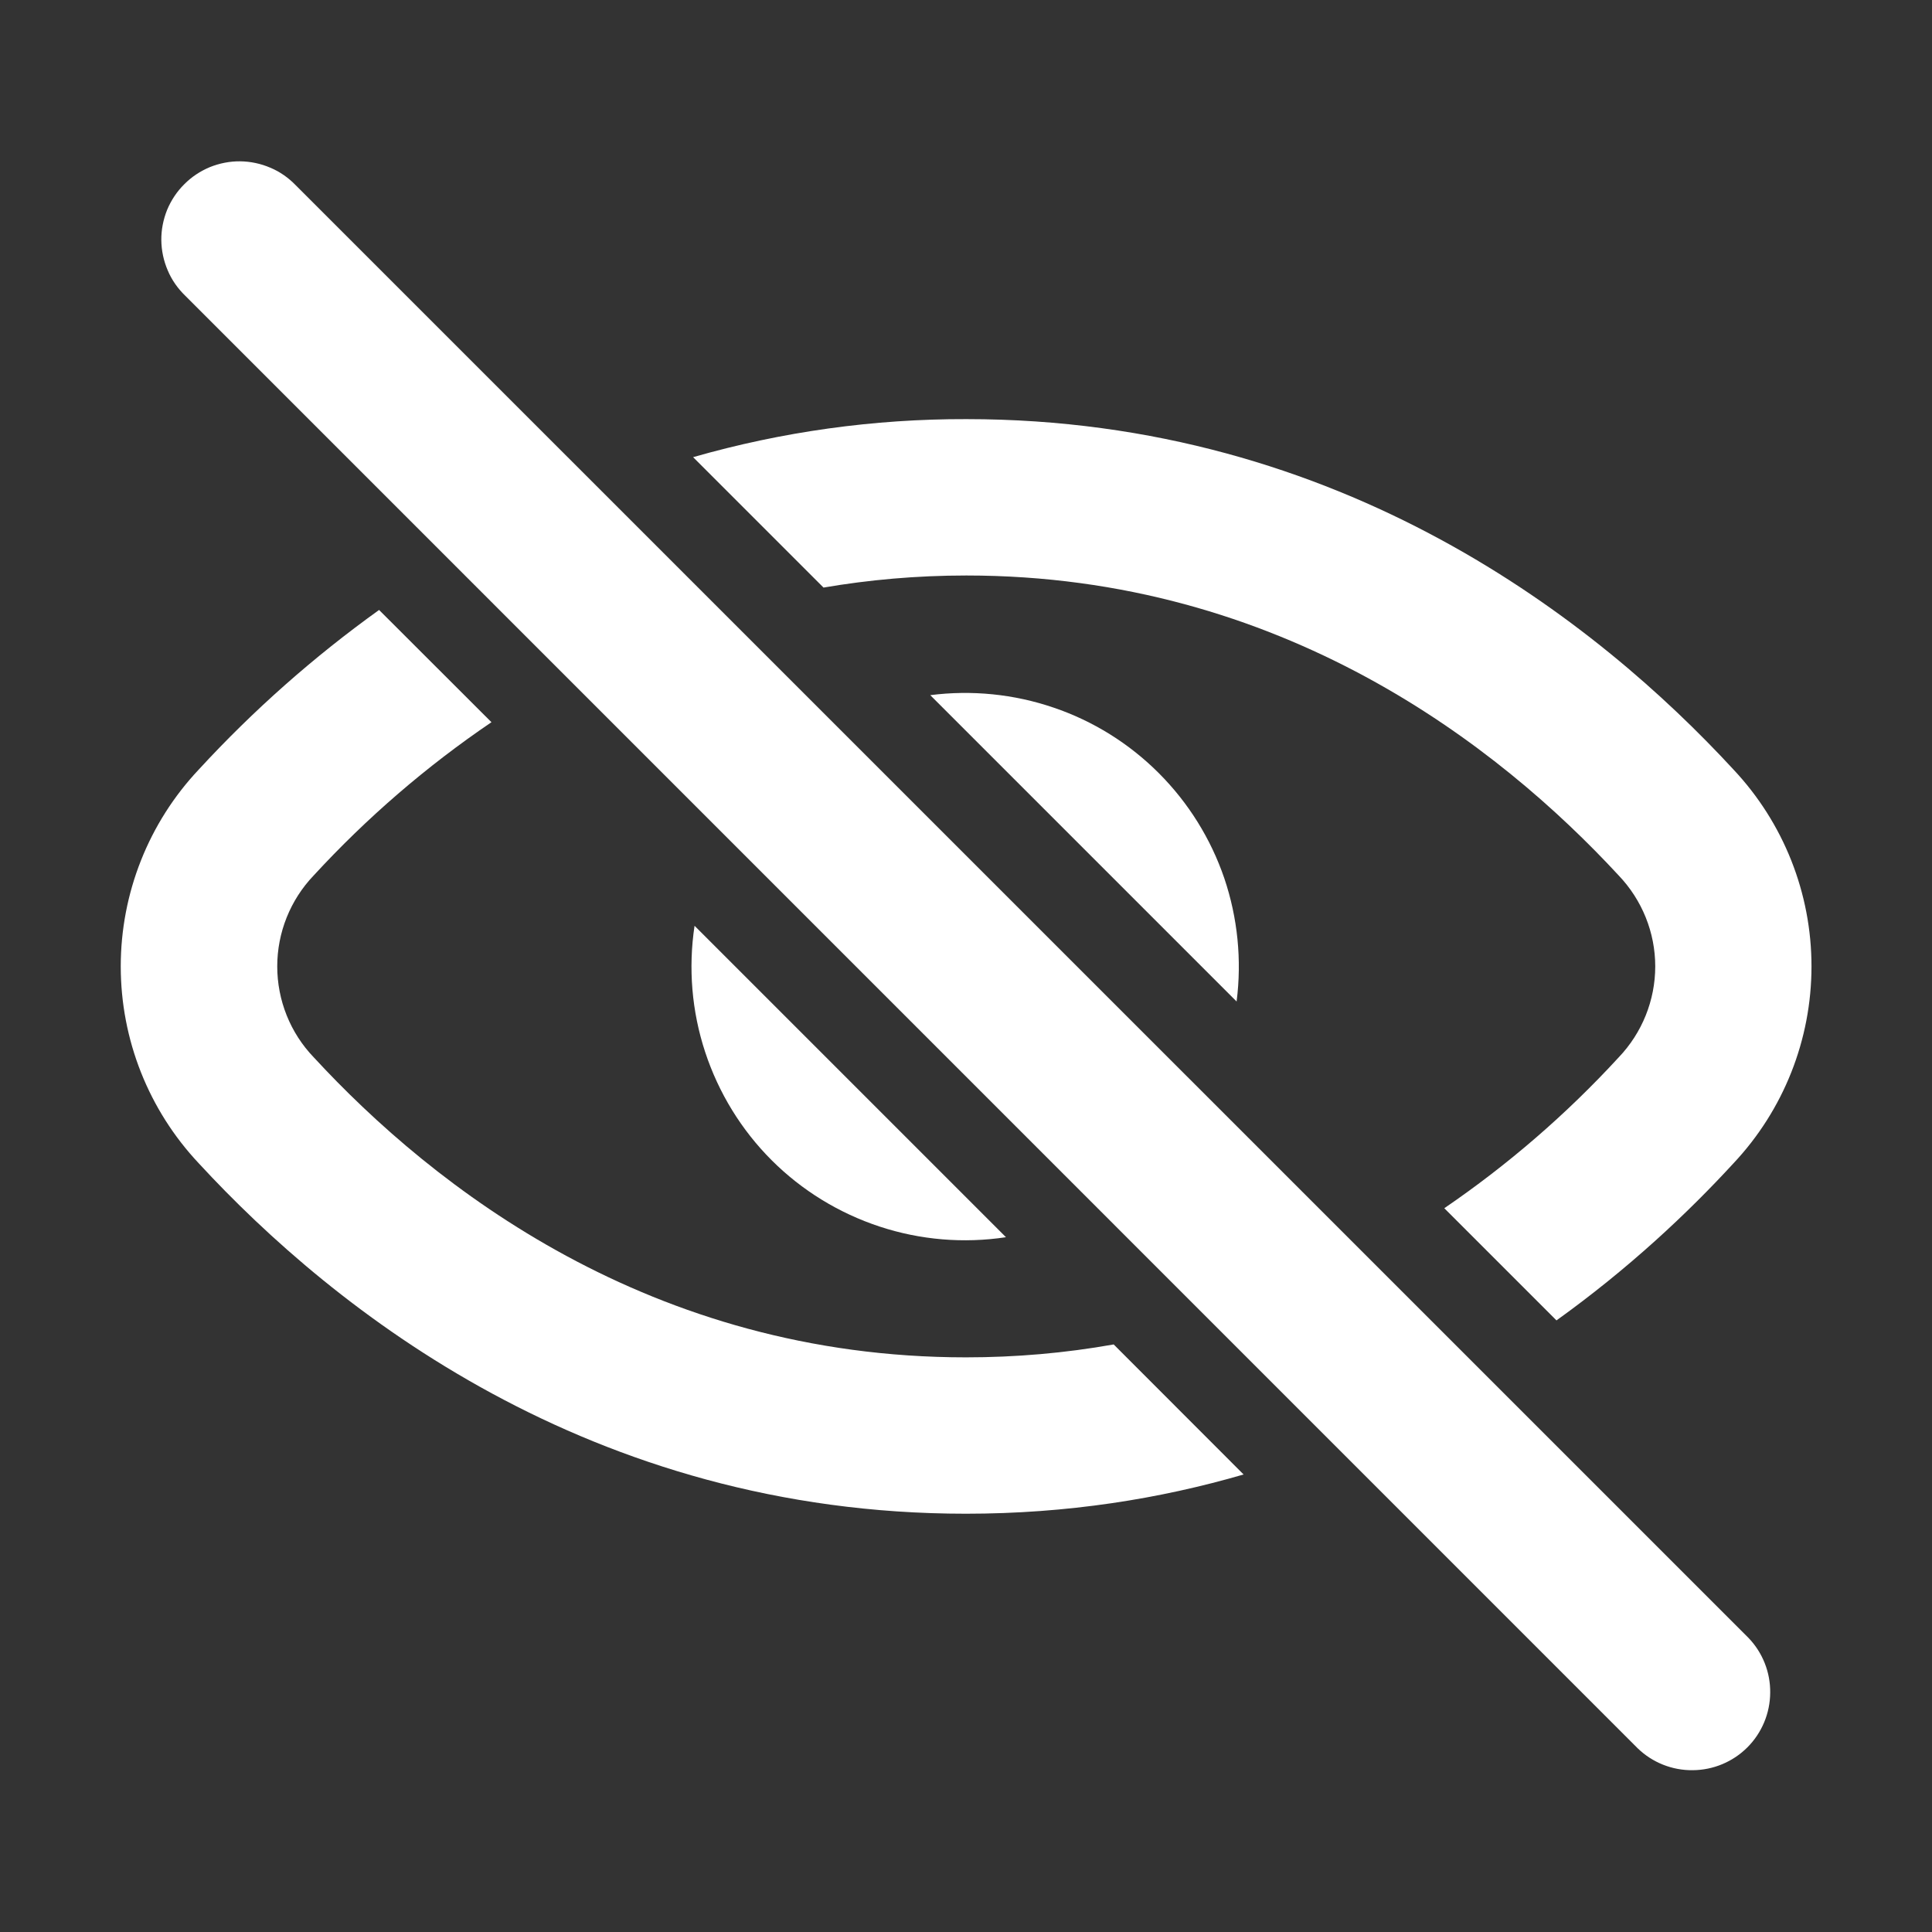 <svg width="16" height="16" viewBox="0 0 16 16" fill="none" xmlns="http://www.w3.org/2000/svg">
<rect x="0" y="0" width="16" height="16" fill="#333333" stroke="none"/>
<path d="M3.14 5.051C2.599 5.439 2.098 5.882 1.647 6.372C1.231 6.813 1 7.397 1 8.003C1 8.61 1.231 9.193 1.647 9.635C2.765 10.847 4.885 12.536 7.999 12.536C8.838 12.536 9.605 12.413 10.299 12.211L9.223 11.134C8.819 11.206 8.41 11.241 7.999 11.241C5.388 11.241 3.588 9.829 2.598 8.756C2.404 8.554 2.296 8.284 2.296 8.003C2.296 7.723 2.404 7.453 2.598 7.25C3.038 6.772 3.532 6.346 4.07 5.981L3.14 5.052V5.051Z" fill="white"/>
<path d="M5.752 7.667C5.699 8.018 5.729 8.376 5.84 8.713C5.951 9.05 6.139 9.357 6.39 9.608C6.641 9.859 6.948 10.047 7.285 10.158C7.622 10.269 7.98 10.299 8.331 10.246L5.752 7.667ZM10.241 8.294L7.704 5.757C8.047 5.713 8.397 5.748 8.725 5.86C9.053 5.971 9.351 6.157 9.596 6.402C9.841 6.647 10.027 6.945 10.139 7.273C10.25 7.601 10.285 7.951 10.241 8.294Z" fill="white"/>
<path d="M11.961 10.006C12.488 9.646 12.973 9.227 13.405 8.757C13.599 8.554 13.708 8.284 13.708 8.003C13.708 7.723 13.599 7.453 13.405 7.25C12.414 6.178 10.614 4.766 8.003 4.766C7.589 4.766 7.194 4.802 6.82 4.866L5.74 3.786C6.476 3.575 7.238 3.469 8.003 3.471C11.119 3.471 13.237 5.16 14.355 6.372C14.771 6.814 15.002 7.397 15.002 8.003C15.002 8.61 14.771 9.193 14.355 9.635C13.98 10.043 13.492 10.503 12.89 10.935L11.961 10.006ZM1.534 2.449C1.472 2.389 1.422 2.318 1.389 2.239C1.355 2.16 1.337 2.075 1.336 1.989C1.335 1.903 1.352 1.818 1.384 1.738C1.417 1.659 1.465 1.586 1.526 1.526C1.586 1.465 1.659 1.417 1.738 1.384C1.818 1.352 1.903 1.335 1.989 1.336C2.075 1.337 2.16 1.355 2.239 1.389C2.318 1.422 2.389 1.472 2.449 1.534L14.479 13.563C14.597 13.685 14.662 13.849 14.66 14.018C14.659 14.188 14.591 14.351 14.471 14.471C14.351 14.591 14.188 14.659 14.018 14.66C13.849 14.662 13.685 14.597 13.563 14.479L1.534 2.449Z" fill="white"/>
</svg>
